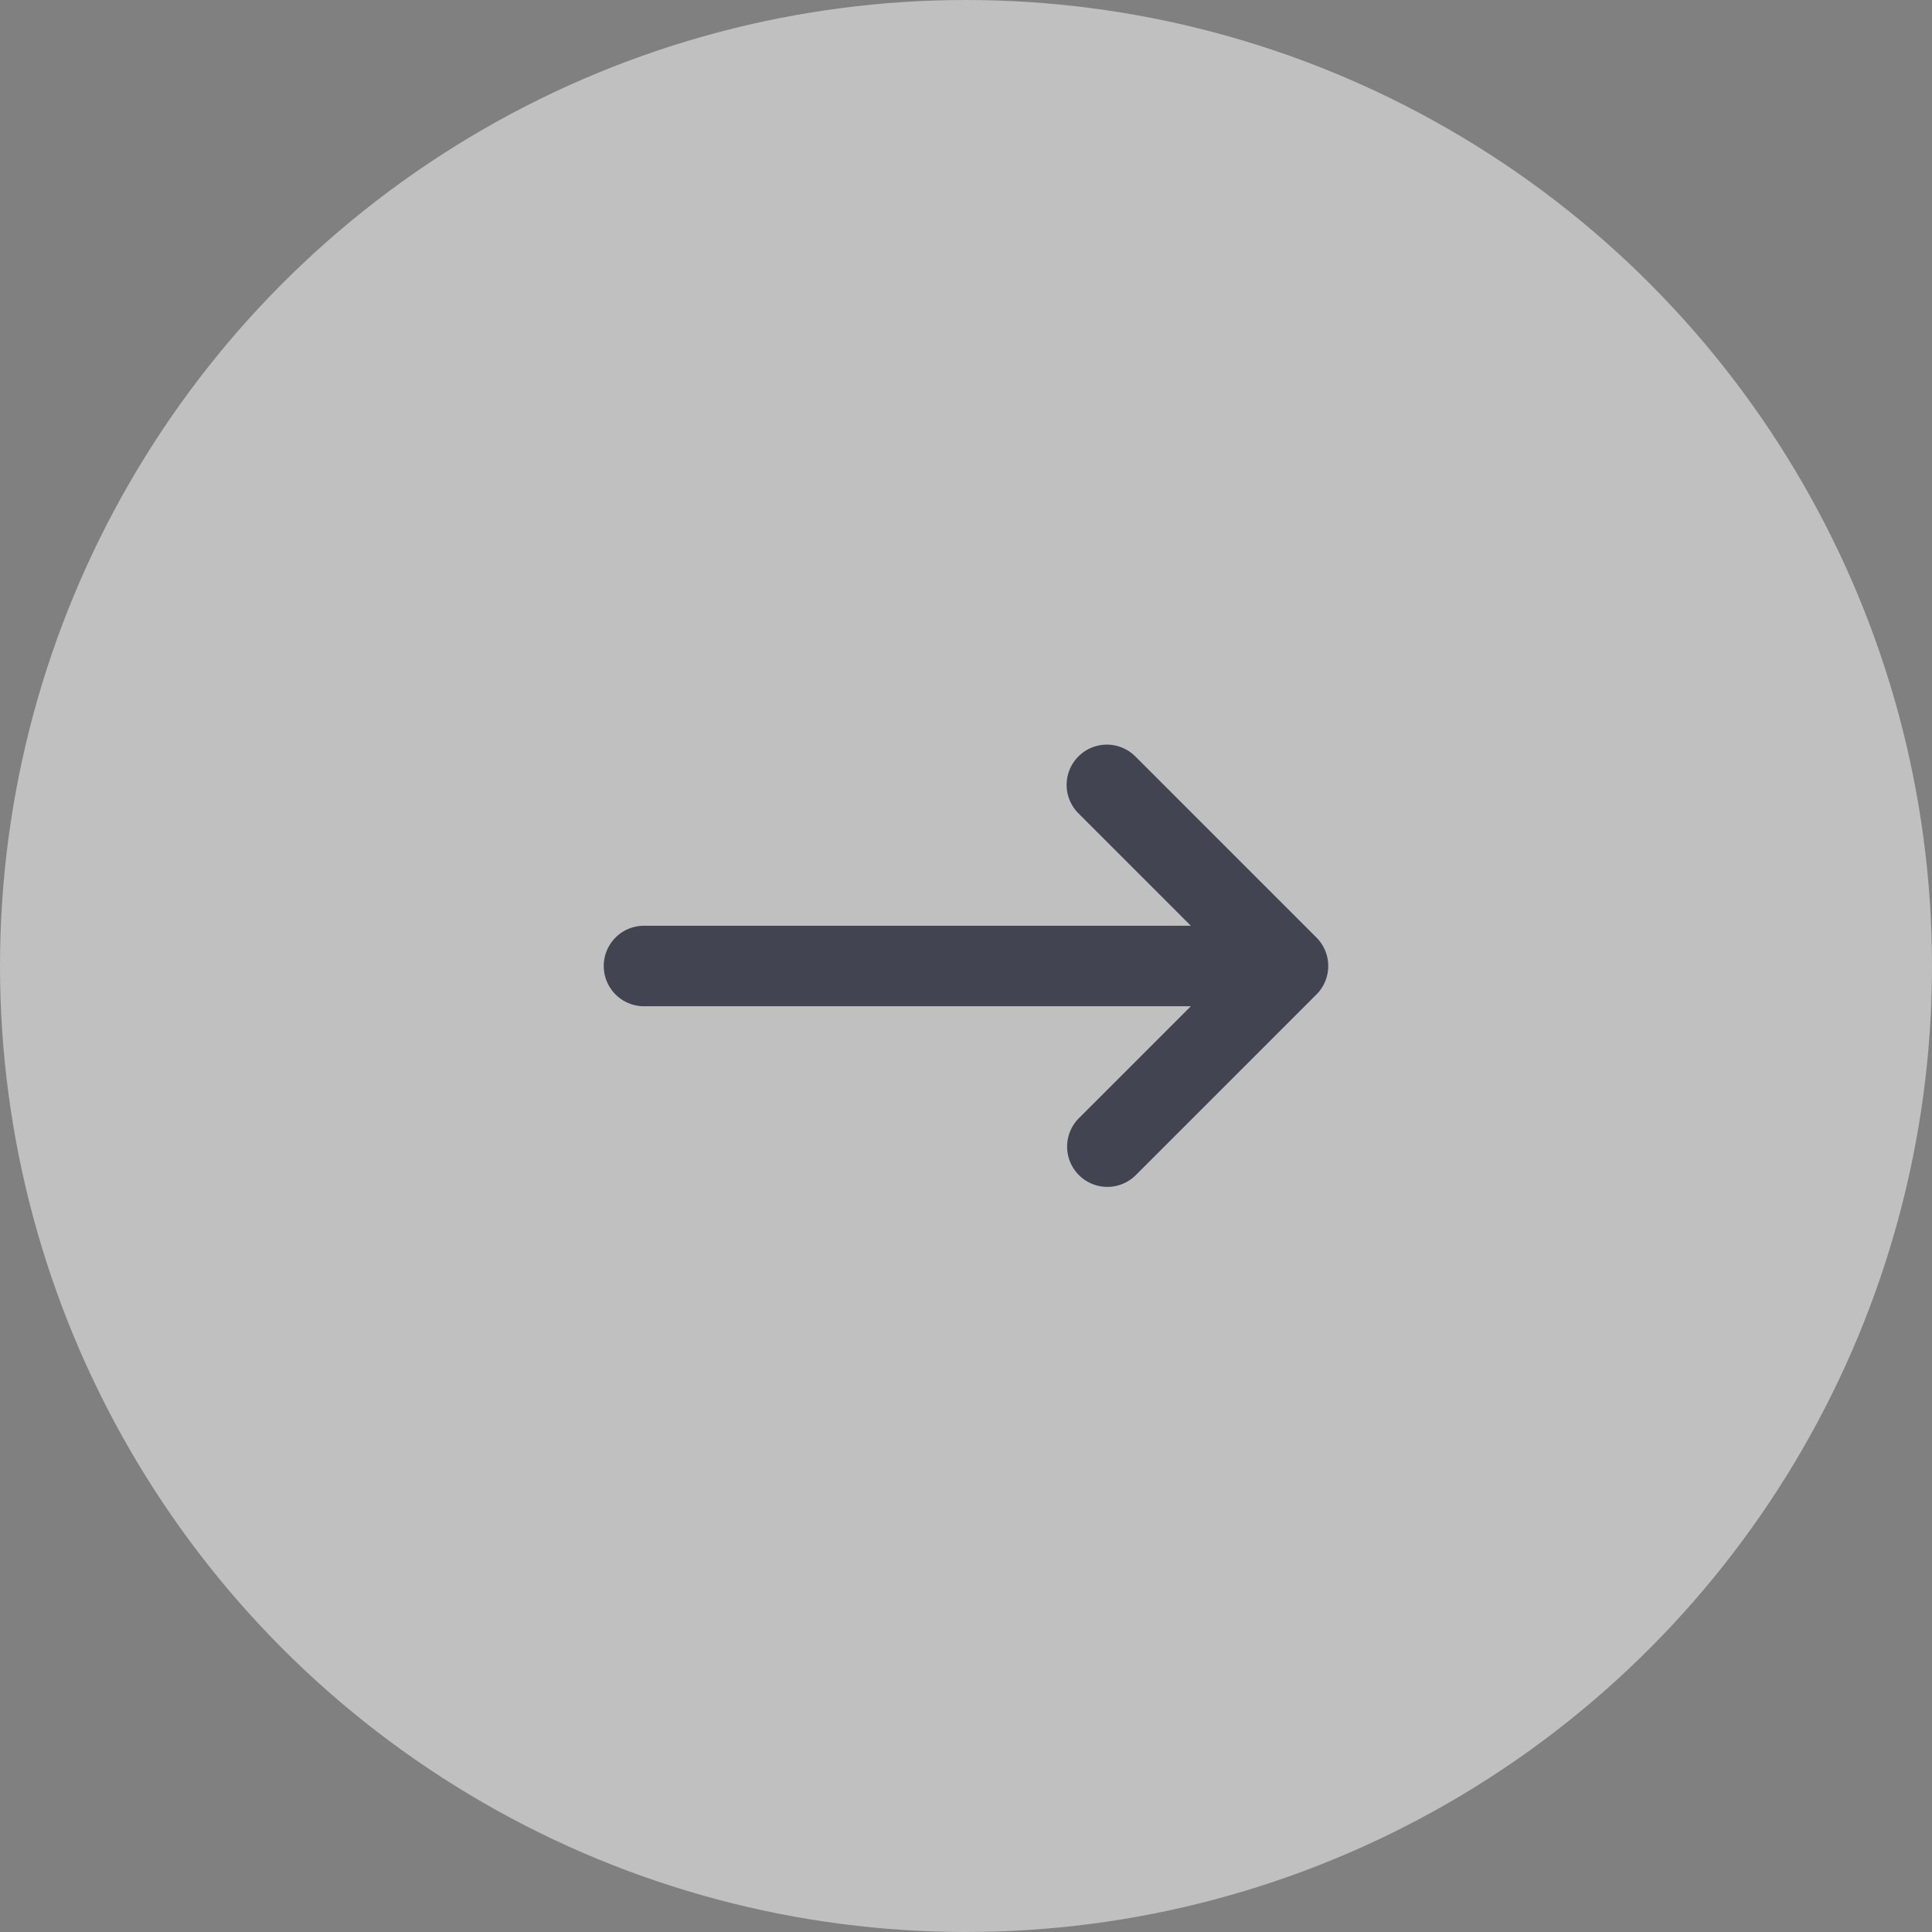 <svg width="48" height="48" fill="none" xmlns="http://www.w3.org/2000/svg"><rect width="100%" height="100%" fill="#808080" stroke="none"/><circle opacity=".5" cx="24" cy="24" r="24" fill="#fff"/><path fill-rule="evenodd" clip-rule="evenodd" d="M26.793 18.793a1 1 0 011.414 0l4.5 4.5a1 1 0 010 1.414l-4.5 4.5a1 1 0 01-1.414-1.414L29.586 25H16a1 1 0 110-2h13.586l-2.793-2.793a1 1 0 010-1.414z" fill="#424551"/></svg>
